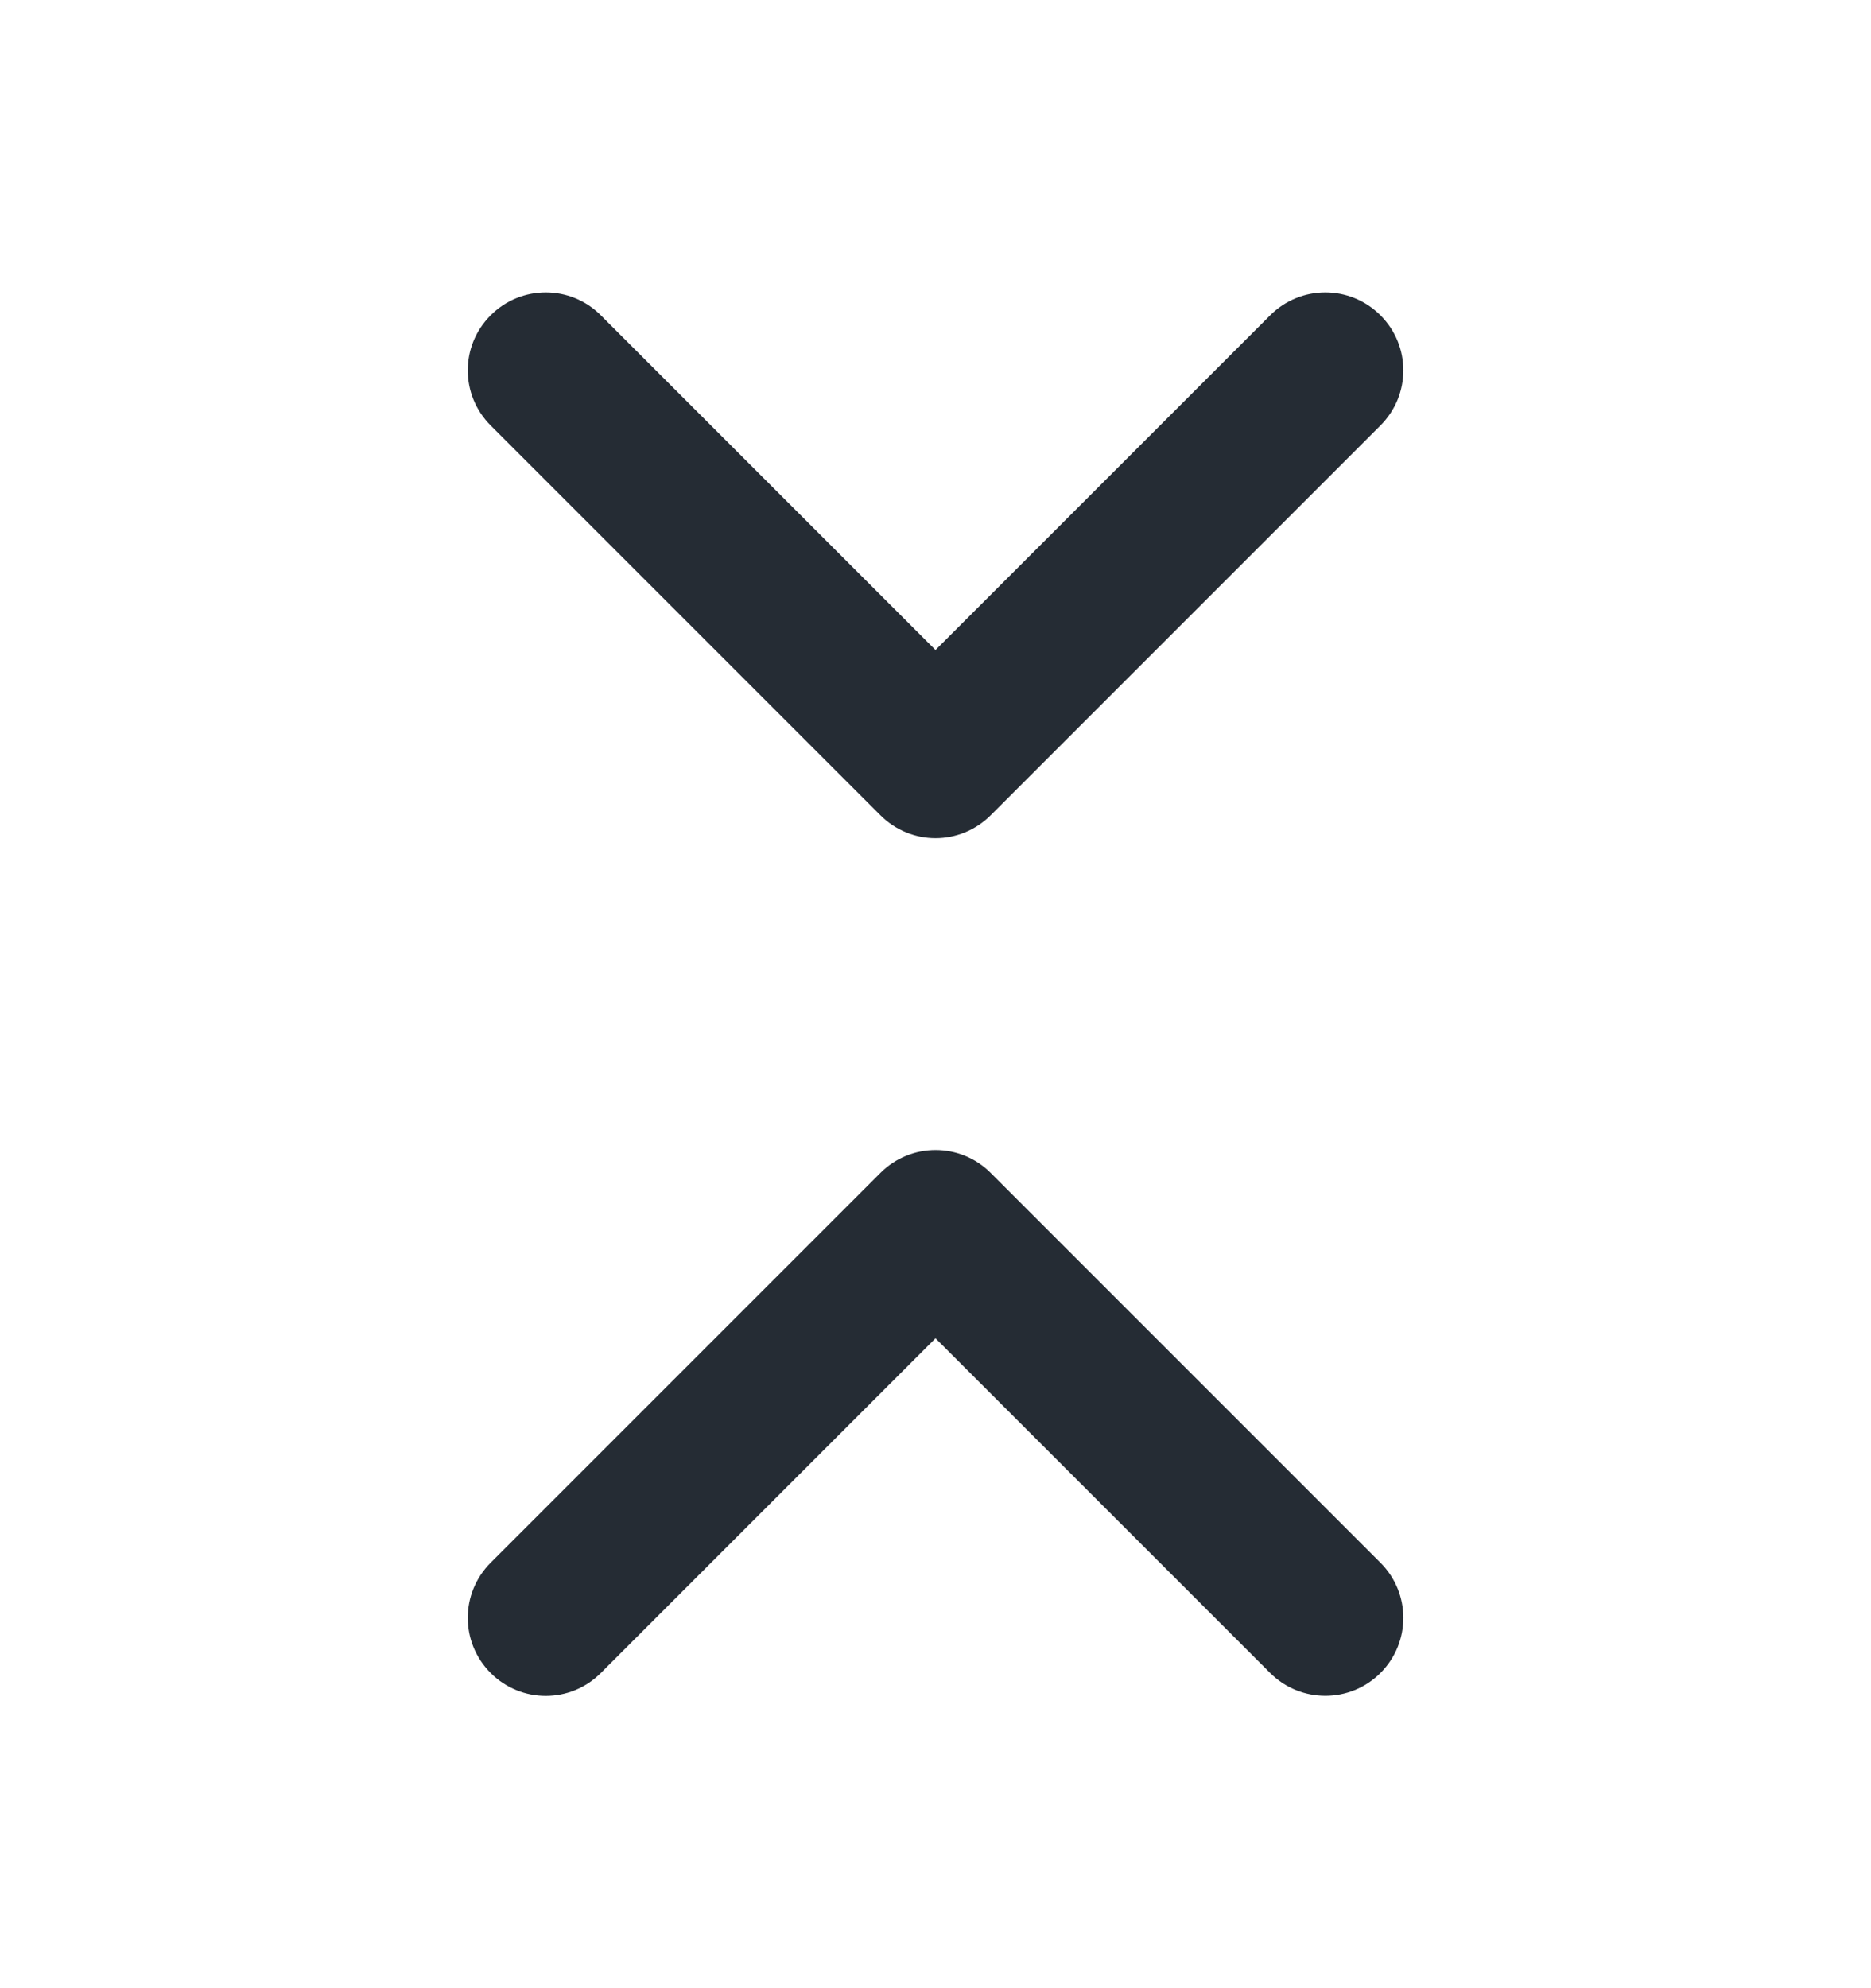 <svg
    width="16"
    height="17"
    viewBox="0 0 16 17"
>
    <path
        d="M7.529 6.971C7.659 7.101 7.83 7.167 8 7.167C8.171 7.167 8.341 7.101 8.472 6.971L11.805 3.638C12.066 3.377 12.066 2.956 11.805 2.696C11.544 2.435 11.123 2.435 10.862 2.696L8 5.558L5.138 2.696C4.878 2.435 4.456 2.435 4.196 2.696C3.935 2.956 3.935 3.377 4.196 3.638L7.529 6.971Z"
        fill="#252C34"
    />
    <path
        d="M10.862 14.305C10.992 14.435 11.163 14.5 11.334 14.5C11.504 14.5 11.675 14.435 11.805 14.305C12.066 14.044 12.066 13.623 11.805 13.362L8.472 10.029C8.211 9.768 7.79 9.768 7.529 10.029L4.196 13.362C3.935 13.623 3.935 14.044 4.196 14.305C4.456 14.566 4.878 14.566 5.138 14.305L8 11.443L10.862 14.305Z"
        fill="#252C34"
    />
</svg>